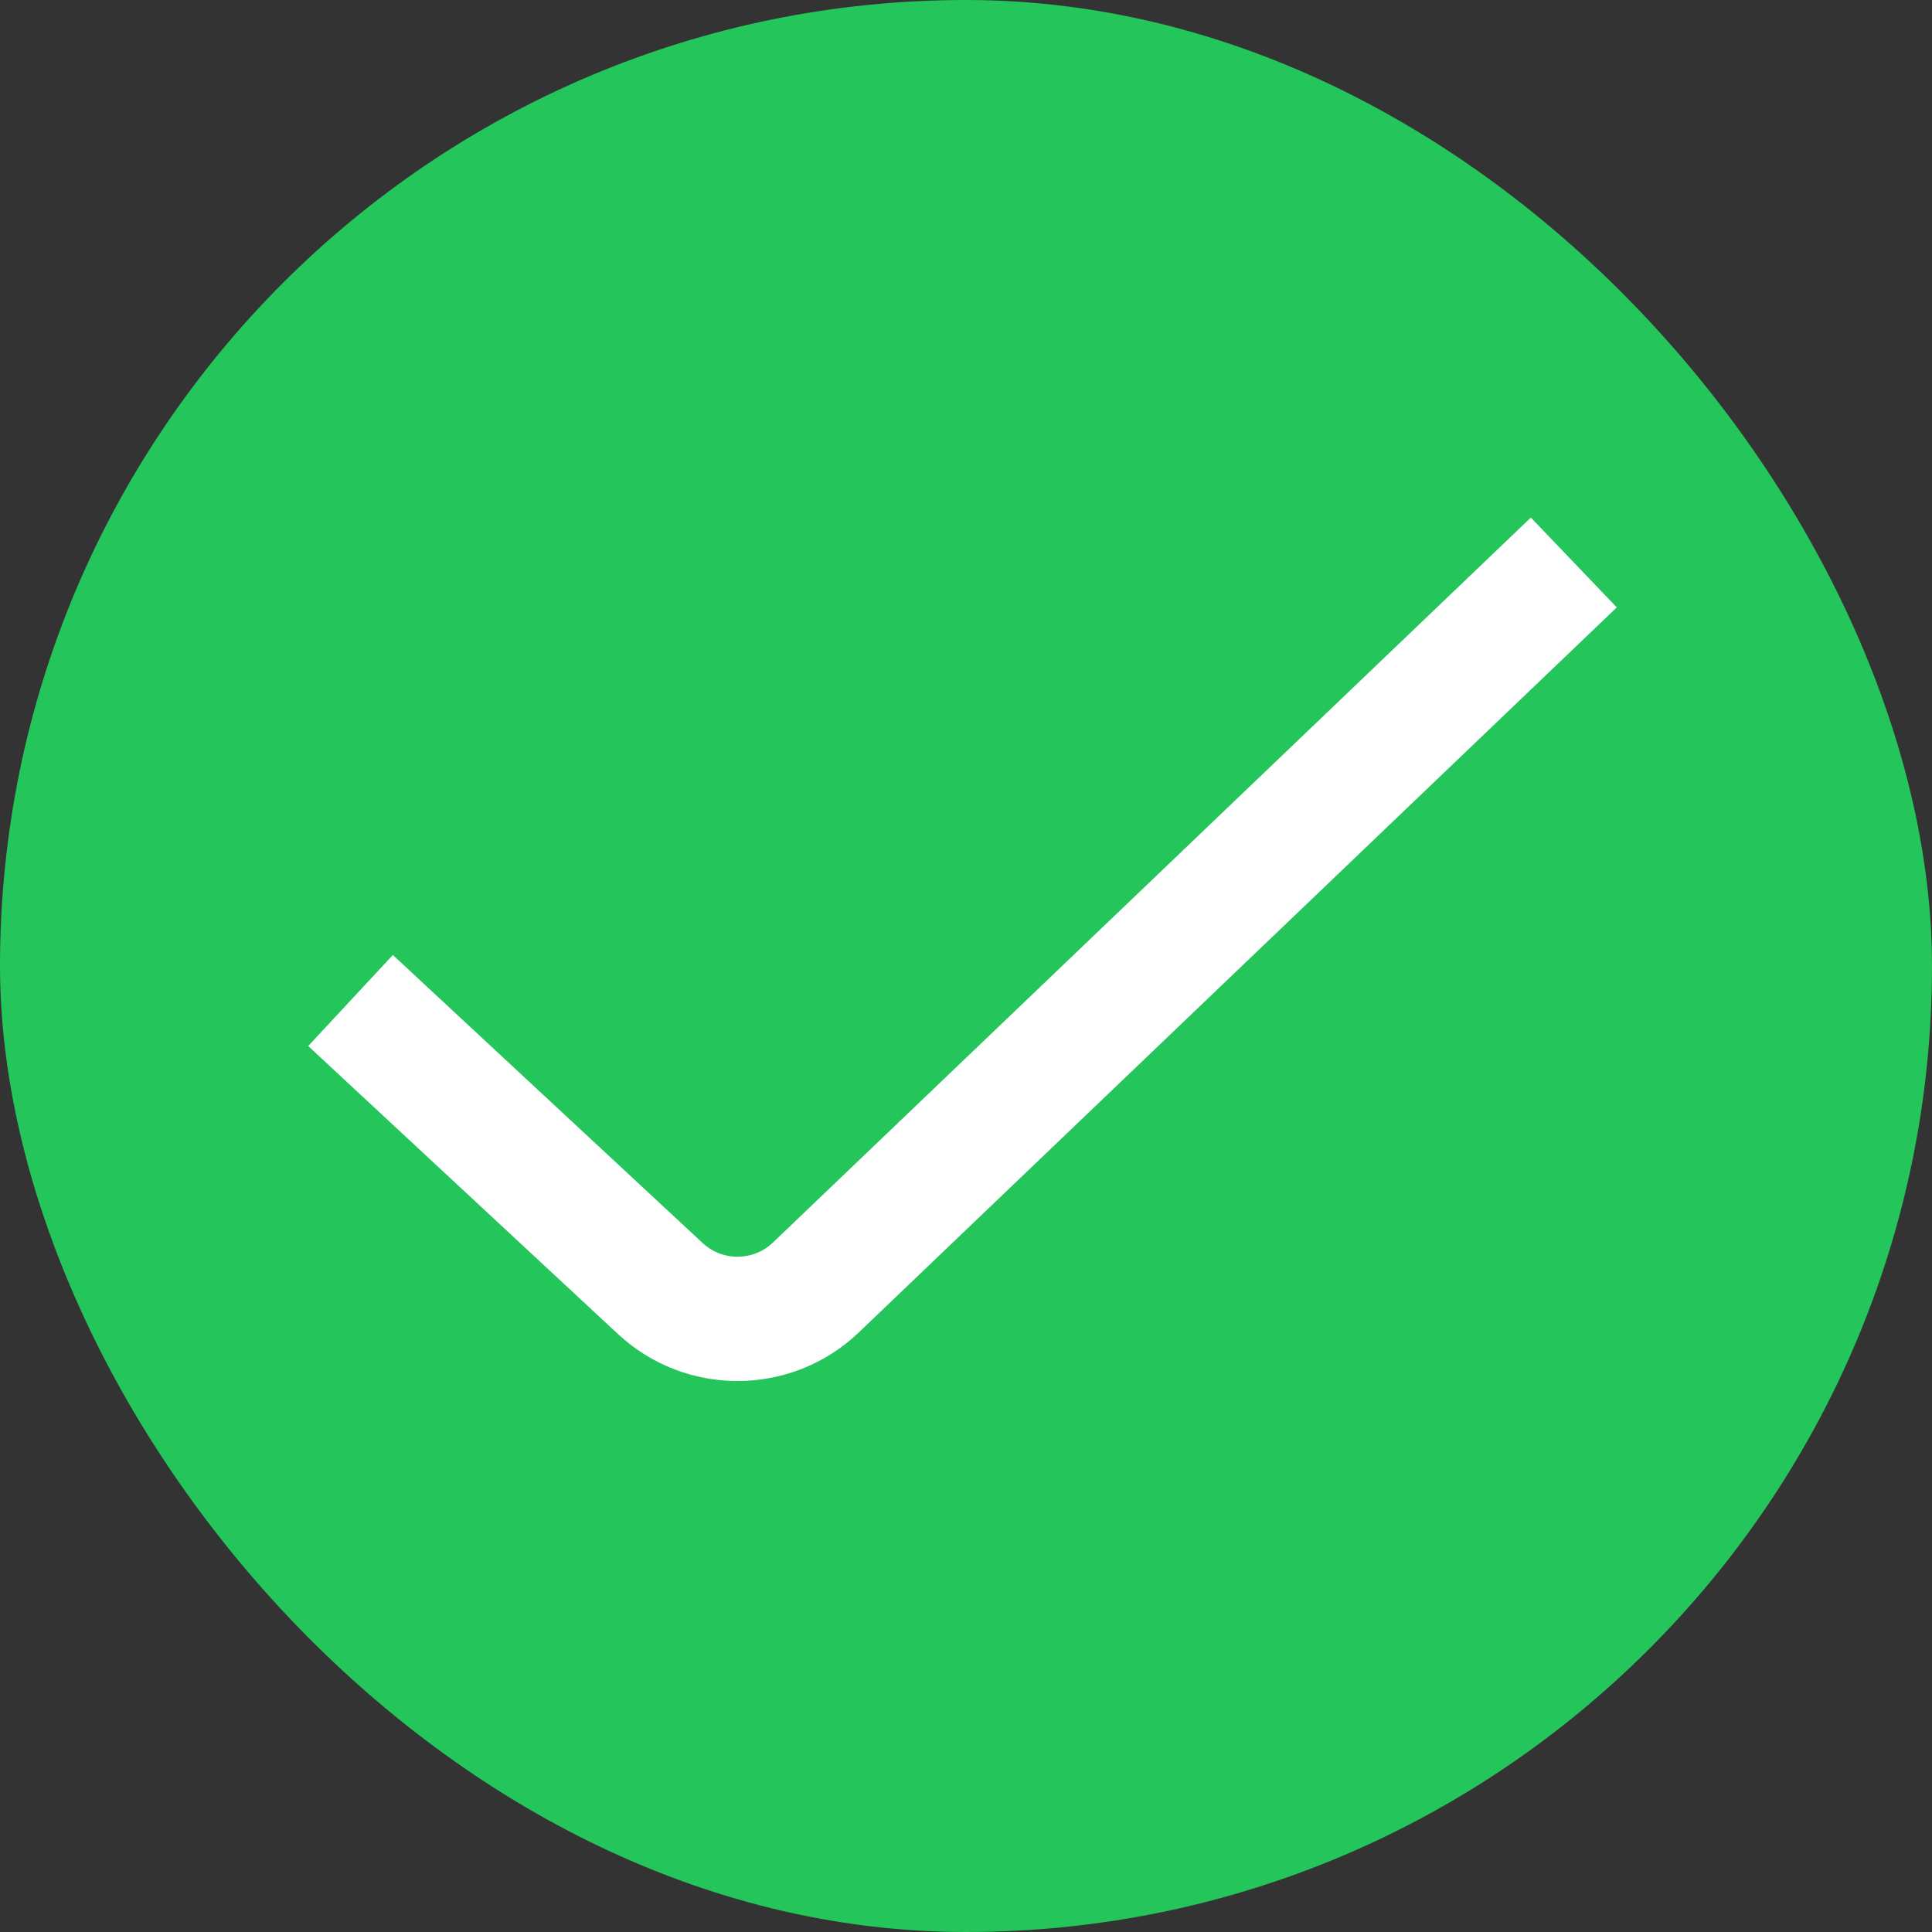 <svg width="237" height="237" viewBox="0 0 237 237" fill="none" xmlns="http://www.w3.org/2000/svg">
<rect x="0" y="0" width="237" height="237" fill="#333333" stroke="none"/>
<rect width="237" height="237" rx="118.5" fill="#24C55A"/>
<path d="M43 122.733L80.994 158.06C86.392 163.08 94.768 163.021 100.095 157.926L193.062 69" stroke="white" stroke-width="15.25"/>
</svg>
